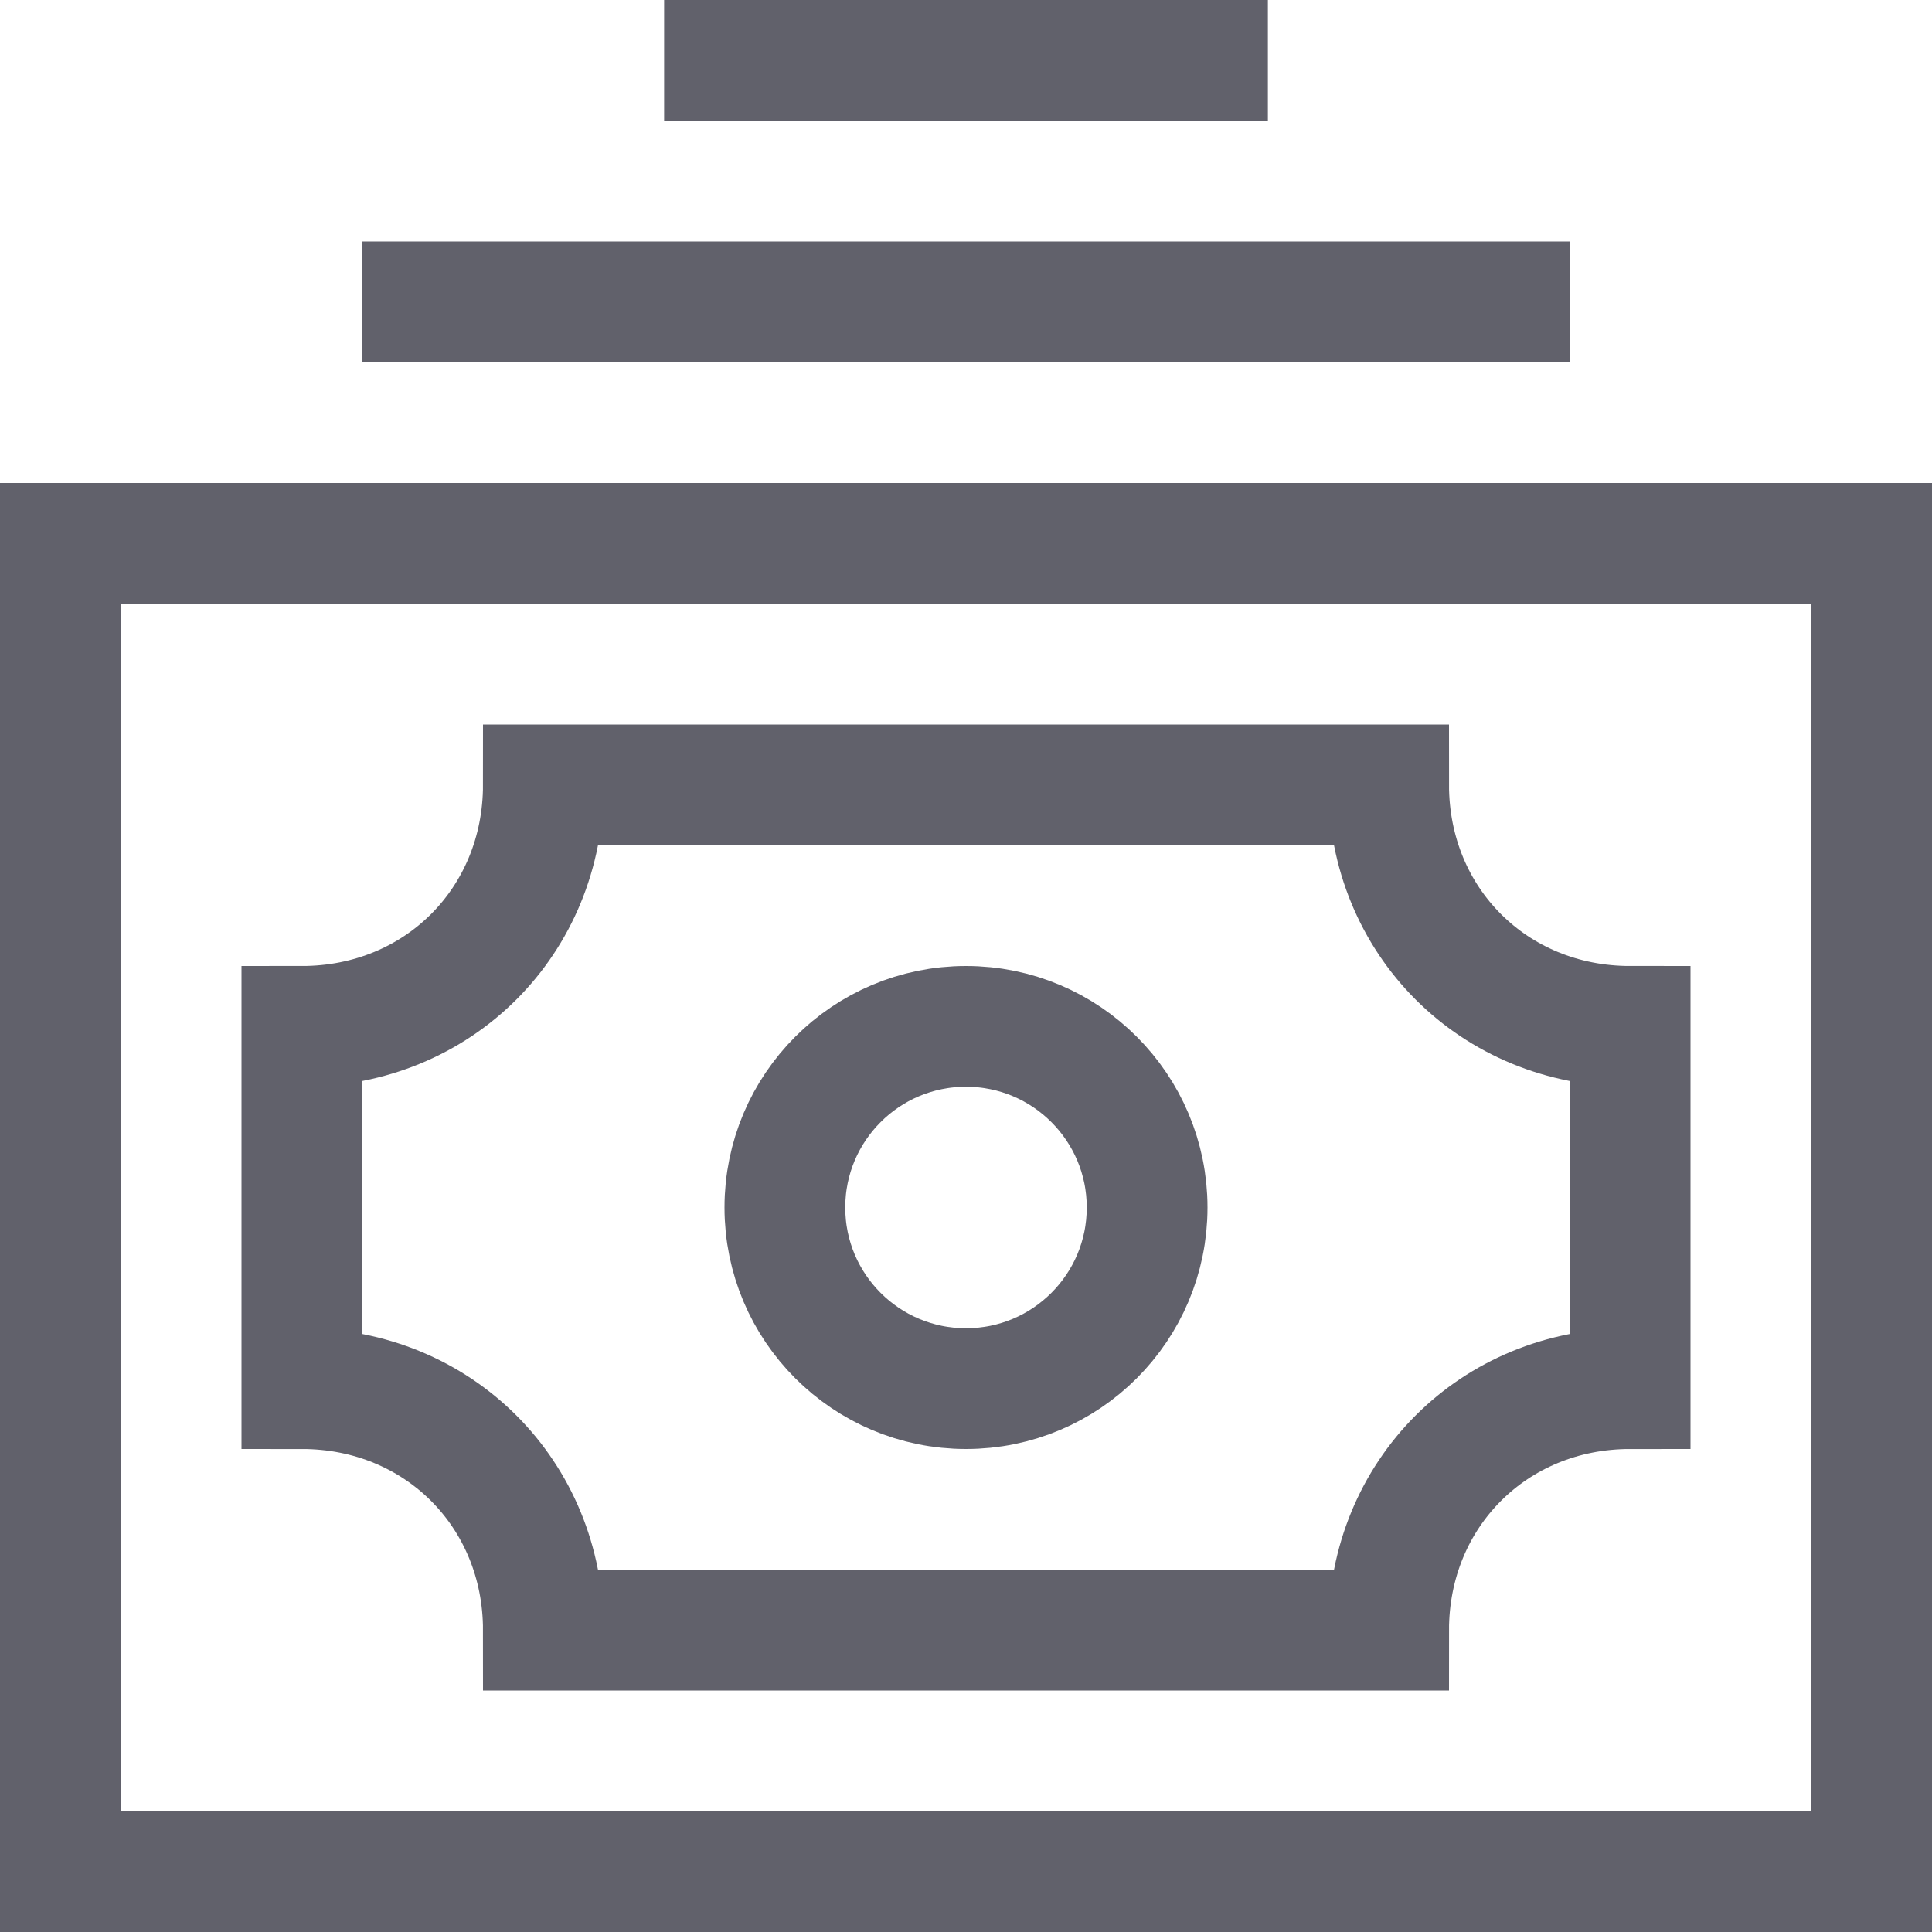 <svg xmlns="http://www.w3.org/2000/svg" height="32" width="32" viewBox="0 0 32 32"><rect x="1" y="9" fill="none" stroke="#61616b" stroke-width="2" width="30" height="22"></rect> <circle data-color="color-2" fill="none" stroke="#61616b" stroke-width="2" cx="16" cy="20" r="3"></circle> <path fill="none" stroke="#61616b" stroke-width="2" d="M23,13H9 c0,2.259-1.741,4-4,4v6c2.259,0,4,1.741,4,4h14c0-2.259,1.741-4,4-4v-6C24.741,17,23,15.259,23,13z"></path> <line data-color="color-2" fill="none" stroke="#61616b" stroke-width="2" x1="6" y1="5" x2="26" y2="5"></line> <line data-color="color-2" fill="none" stroke="#61616b" stroke-width="2" x1="11" y1="1" x2="21" y2="1"></line></svg>